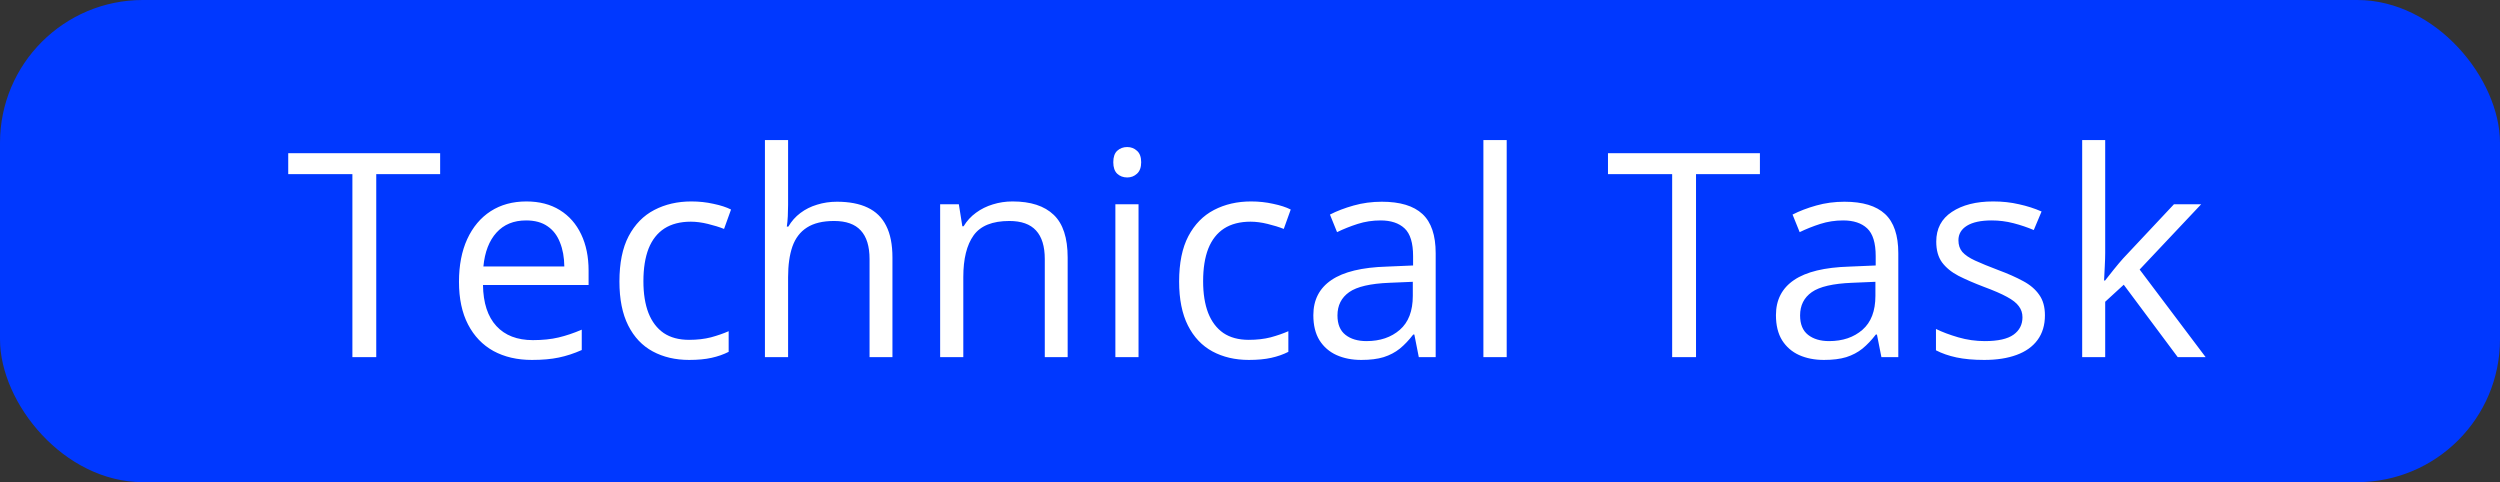 <svg width="140" height="27" viewBox="0 0 140 27" fill="none" xmlns="http://www.w3.org/2000/svg">
<rect x="0" y="0" width="140" height="27" fill="#333333" stroke="none"/>
<rect width="140" height="27" rx="8" fill="#0038FF"/>
<path d="M21.07 20H19.734L19.734 9.75H16.141V8.578L24.648 8.578V9.75L21.07 9.75L21.07 20ZM29.477 11.281C30.206 11.281 30.831 11.443 31.352 11.766C31.872 12.088 32.271 12.542 32.547 13.125C32.823 13.703 32.961 14.38 32.961 15.156V15.961L27.047 15.961C27.062 16.966 27.312 17.732 27.797 18.258C28.281 18.784 28.963 19.047 29.844 19.047C30.385 19.047 30.865 18.997 31.281 18.898C31.698 18.799 32.13 18.654 32.578 18.461V19.602C32.146 19.794 31.716 19.935 31.289 20.023C30.867 20.112 30.367 20.156 29.789 20.156C28.966 20.156 28.247 19.99 27.633 19.656C27.023 19.318 26.549 18.823 26.211 18.172C25.872 17.521 25.703 16.724 25.703 15.781C25.703 14.859 25.857 14.062 26.164 13.391C26.477 12.713 26.914 12.193 27.477 11.828C28.044 11.463 28.711 11.281 29.477 11.281ZM29.461 12.344C28.768 12.344 28.216 12.57 27.805 13.023C27.393 13.477 27.148 14.109 27.07 14.922H31.602C31.596 14.412 31.516 13.963 31.359 13.578C31.208 13.188 30.977 12.885 30.664 12.672C30.352 12.453 29.951 12.344 29.461 12.344ZM38.594 20.156C37.823 20.156 37.143 19.997 36.555 19.68C35.966 19.362 35.508 18.878 35.18 18.227C34.852 17.576 34.688 16.755 34.688 15.766C34.688 14.729 34.859 13.883 35.203 13.227C35.552 12.565 36.031 12.075 36.641 11.758C37.25 11.44 37.943 11.281 38.719 11.281C39.146 11.281 39.557 11.325 39.953 11.414C40.354 11.497 40.682 11.604 40.938 11.734L40.547 12.82C40.286 12.716 39.984 12.622 39.641 12.539C39.302 12.456 38.984 12.414 38.688 12.414C38.094 12.414 37.599 12.542 37.203 12.797C36.812 13.052 36.518 13.427 36.32 13.922C36.128 14.417 36.031 15.026 36.031 15.75C36.031 16.443 36.125 17.034 36.312 17.523C36.505 18.013 36.789 18.388 37.164 18.648C37.544 18.904 38.018 19.031 38.586 19.031C39.039 19.031 39.448 18.984 39.812 18.891C40.177 18.792 40.508 18.677 40.805 18.547V19.703C40.518 19.849 40.198 19.961 39.844 20.039C39.495 20.117 39.078 20.156 38.594 20.156ZM44.133 7.844V11.477C44.133 11.685 44.128 11.896 44.117 12.109C44.107 12.318 44.089 12.51 44.062 12.688H44.148C44.325 12.385 44.55 12.133 44.82 11.93C45.096 11.721 45.409 11.565 45.758 11.461C46.107 11.352 46.477 11.297 46.867 11.297C47.555 11.297 48.128 11.406 48.586 11.625C49.05 11.844 49.396 12.182 49.625 12.641C49.859 13.099 49.977 13.693 49.977 14.422V20L48.695 20V14.508C48.695 13.794 48.531 13.26 48.203 12.906C47.88 12.552 47.383 12.375 46.711 12.375C46.075 12.375 45.568 12.497 45.188 12.742C44.812 12.982 44.542 13.336 44.375 13.805C44.214 14.273 44.133 14.846 44.133 15.523V20H42.836V7.844H44.133ZM56.703 11.281C57.719 11.281 58.487 11.531 59.008 12.031C59.529 12.526 59.789 13.323 59.789 14.422V20H58.508V14.508C58.508 13.794 58.344 13.26 58.016 12.906C57.693 12.552 57.195 12.375 56.523 12.375C55.575 12.375 54.909 12.643 54.523 13.18C54.138 13.716 53.945 14.495 53.945 15.516V20H52.648V11.438H53.695L53.891 12.672H53.961C54.143 12.37 54.375 12.117 54.656 11.914C54.938 11.706 55.253 11.55 55.602 11.445C55.95 11.336 56.318 11.281 56.703 11.281ZM63.758 11.438V20H62.461V11.438H63.758ZM63.125 8.234C63.339 8.234 63.521 8.305 63.672 8.445C63.828 8.581 63.906 8.794 63.906 9.086C63.906 9.372 63.828 9.586 63.672 9.727C63.521 9.867 63.339 9.938 63.125 9.938C62.901 9.938 62.714 9.867 62.562 9.727C62.417 9.586 62.344 9.372 62.344 9.086C62.344 8.794 62.417 8.581 62.562 8.445C62.714 8.305 62.901 8.234 63.125 8.234ZM69.938 20.156C69.167 20.156 68.487 19.997 67.898 19.68C67.31 19.362 66.852 18.878 66.523 18.227C66.195 17.576 66.031 16.755 66.031 15.766C66.031 14.729 66.203 13.883 66.547 13.227C66.896 12.565 67.375 12.075 67.984 11.758C68.594 11.44 69.287 11.281 70.062 11.281C70.49 11.281 70.901 11.325 71.297 11.414C71.698 11.497 72.026 11.604 72.281 11.734L71.891 12.82C71.63 12.716 71.328 12.622 70.984 12.539C70.646 12.456 70.328 12.414 70.031 12.414C69.438 12.414 68.943 12.542 68.547 12.797C68.156 13.052 67.862 13.427 67.664 13.922C67.471 14.417 67.375 15.026 67.375 15.75C67.375 16.443 67.469 17.034 67.656 17.523C67.849 18.013 68.133 18.388 68.508 18.648C68.888 18.904 69.362 19.031 69.93 19.031C70.383 19.031 70.792 18.984 71.156 18.891C71.521 18.792 71.852 18.677 72.148 18.547V19.703C71.862 19.849 71.542 19.961 71.188 20.039C70.838 20.117 70.422 20.156 69.938 20.156ZM77.383 11.297C78.404 11.297 79.162 11.526 79.656 11.984C80.151 12.443 80.398 13.175 80.398 14.18V20H79.453L79.203 18.734H79.141C78.901 19.047 78.651 19.31 78.391 19.523C78.13 19.732 77.828 19.891 77.484 20C77.146 20.104 76.729 20.156 76.234 20.156C75.713 20.156 75.25 20.065 74.844 19.883C74.443 19.701 74.125 19.424 73.891 19.055C73.662 18.685 73.547 18.216 73.547 17.648C73.547 16.794 73.885 16.138 74.562 15.68C75.24 15.221 76.271 14.971 77.656 14.93L79.133 14.867V14.344C79.133 13.604 78.974 13.086 78.656 12.789C78.338 12.492 77.891 12.344 77.312 12.344C76.865 12.344 76.438 12.409 76.031 12.539C75.625 12.669 75.24 12.823 74.875 13L74.477 12.016C74.862 11.818 75.305 11.648 75.805 11.508C76.305 11.367 76.831 11.297 77.383 11.297ZM79.117 15.781L77.812 15.836C76.745 15.878 75.992 16.052 75.555 16.359C75.117 16.667 74.898 17.102 74.898 17.664C74.898 18.154 75.047 18.516 75.344 18.75C75.641 18.984 76.034 19.102 76.523 19.102C77.284 19.102 77.906 18.891 78.391 18.469C78.875 18.047 79.117 17.414 79.117 16.57V15.781ZM84.375 20H83.07V7.844H84.375V20ZM94.977 20H93.641V9.75L90.047 9.75V8.578L98.555 8.578V9.75L94.977 9.75V20ZM103.289 11.297C104.31 11.297 105.068 11.526 105.562 11.984C106.057 12.443 106.305 13.175 106.305 14.18V20H105.359L105.109 18.734H105.047C104.807 19.047 104.557 19.31 104.297 19.523C104.036 19.732 103.734 19.891 103.391 20C103.052 20.104 102.635 20.156 102.141 20.156C101.62 20.156 101.156 20.065 100.75 19.883C100.349 19.701 100.031 19.424 99.797 19.055C99.568 18.685 99.453 18.216 99.453 17.648C99.453 16.794 99.792 16.138 100.469 15.68C101.146 15.221 102.177 14.971 103.562 14.93L105.039 14.867V14.344C105.039 13.604 104.88 13.086 104.562 12.789C104.245 12.492 103.797 12.344 103.219 12.344C102.771 12.344 102.344 12.409 101.938 12.539C101.531 12.669 101.146 12.823 100.781 13L100.383 12.016C100.768 11.818 101.211 11.648 101.711 11.508C102.211 11.367 102.737 11.297 103.289 11.297ZM105.023 15.781L103.719 15.836C102.651 15.878 101.898 16.052 101.461 16.359C101.023 16.667 100.805 17.102 100.805 17.664C100.805 18.154 100.953 18.516 101.25 18.75C101.547 18.984 101.94 19.102 102.43 19.102C103.19 19.102 103.812 18.891 104.297 18.469C104.781 18.047 105.023 17.414 105.023 16.57V15.781ZM114.516 17.656C114.516 18.203 114.378 18.664 114.102 19.039C113.831 19.409 113.44 19.688 112.93 19.875C112.424 20.062 111.82 20.156 111.117 20.156C110.518 20.156 110 20.109 109.562 20.016C109.125 19.922 108.742 19.789 108.414 19.617V18.422C108.763 18.594 109.18 18.75 109.664 18.891C110.148 19.031 110.643 19.102 111.148 19.102C111.888 19.102 112.424 18.982 112.758 18.742C113.091 18.503 113.258 18.177 113.258 17.766C113.258 17.531 113.19 17.326 113.055 17.148C112.924 16.966 112.703 16.792 112.391 16.625C112.078 16.453 111.646 16.266 111.094 16.062C110.547 15.854 110.073 15.648 109.672 15.445C109.276 15.237 108.969 14.984 108.75 14.688C108.536 14.391 108.43 14.005 108.43 13.531C108.43 12.807 108.721 12.253 109.305 11.867C109.893 11.477 110.664 11.281 111.617 11.281C112.133 11.281 112.615 11.333 113.062 11.438C113.516 11.537 113.938 11.672 114.328 11.844L113.891 12.883C113.536 12.732 113.159 12.604 112.758 12.5C112.357 12.396 111.948 12.344 111.531 12.344C110.932 12.344 110.471 12.443 110.148 12.641C109.831 12.838 109.672 13.109 109.672 13.453C109.672 13.719 109.745 13.938 109.891 14.109C110.042 14.281 110.281 14.443 110.609 14.594C110.938 14.745 111.37 14.922 111.906 15.125C112.443 15.323 112.906 15.529 113.297 15.742C113.688 15.95 113.987 16.206 114.195 16.508C114.409 16.805 114.516 17.188 114.516 17.656ZM117.891 7.844V14.156C117.891 14.365 117.883 14.62 117.867 14.922C117.852 15.219 117.839 15.482 117.828 15.711H117.883C117.992 15.575 118.151 15.375 118.359 15.109C118.573 14.844 118.753 14.63 118.898 14.469L121.742 11.438H123.266L119.82 15.094L123.516 20H121.953L118.93 15.945L117.891 16.898V20H116.602V7.844H117.891Z" fill="white"/>
</svg>

